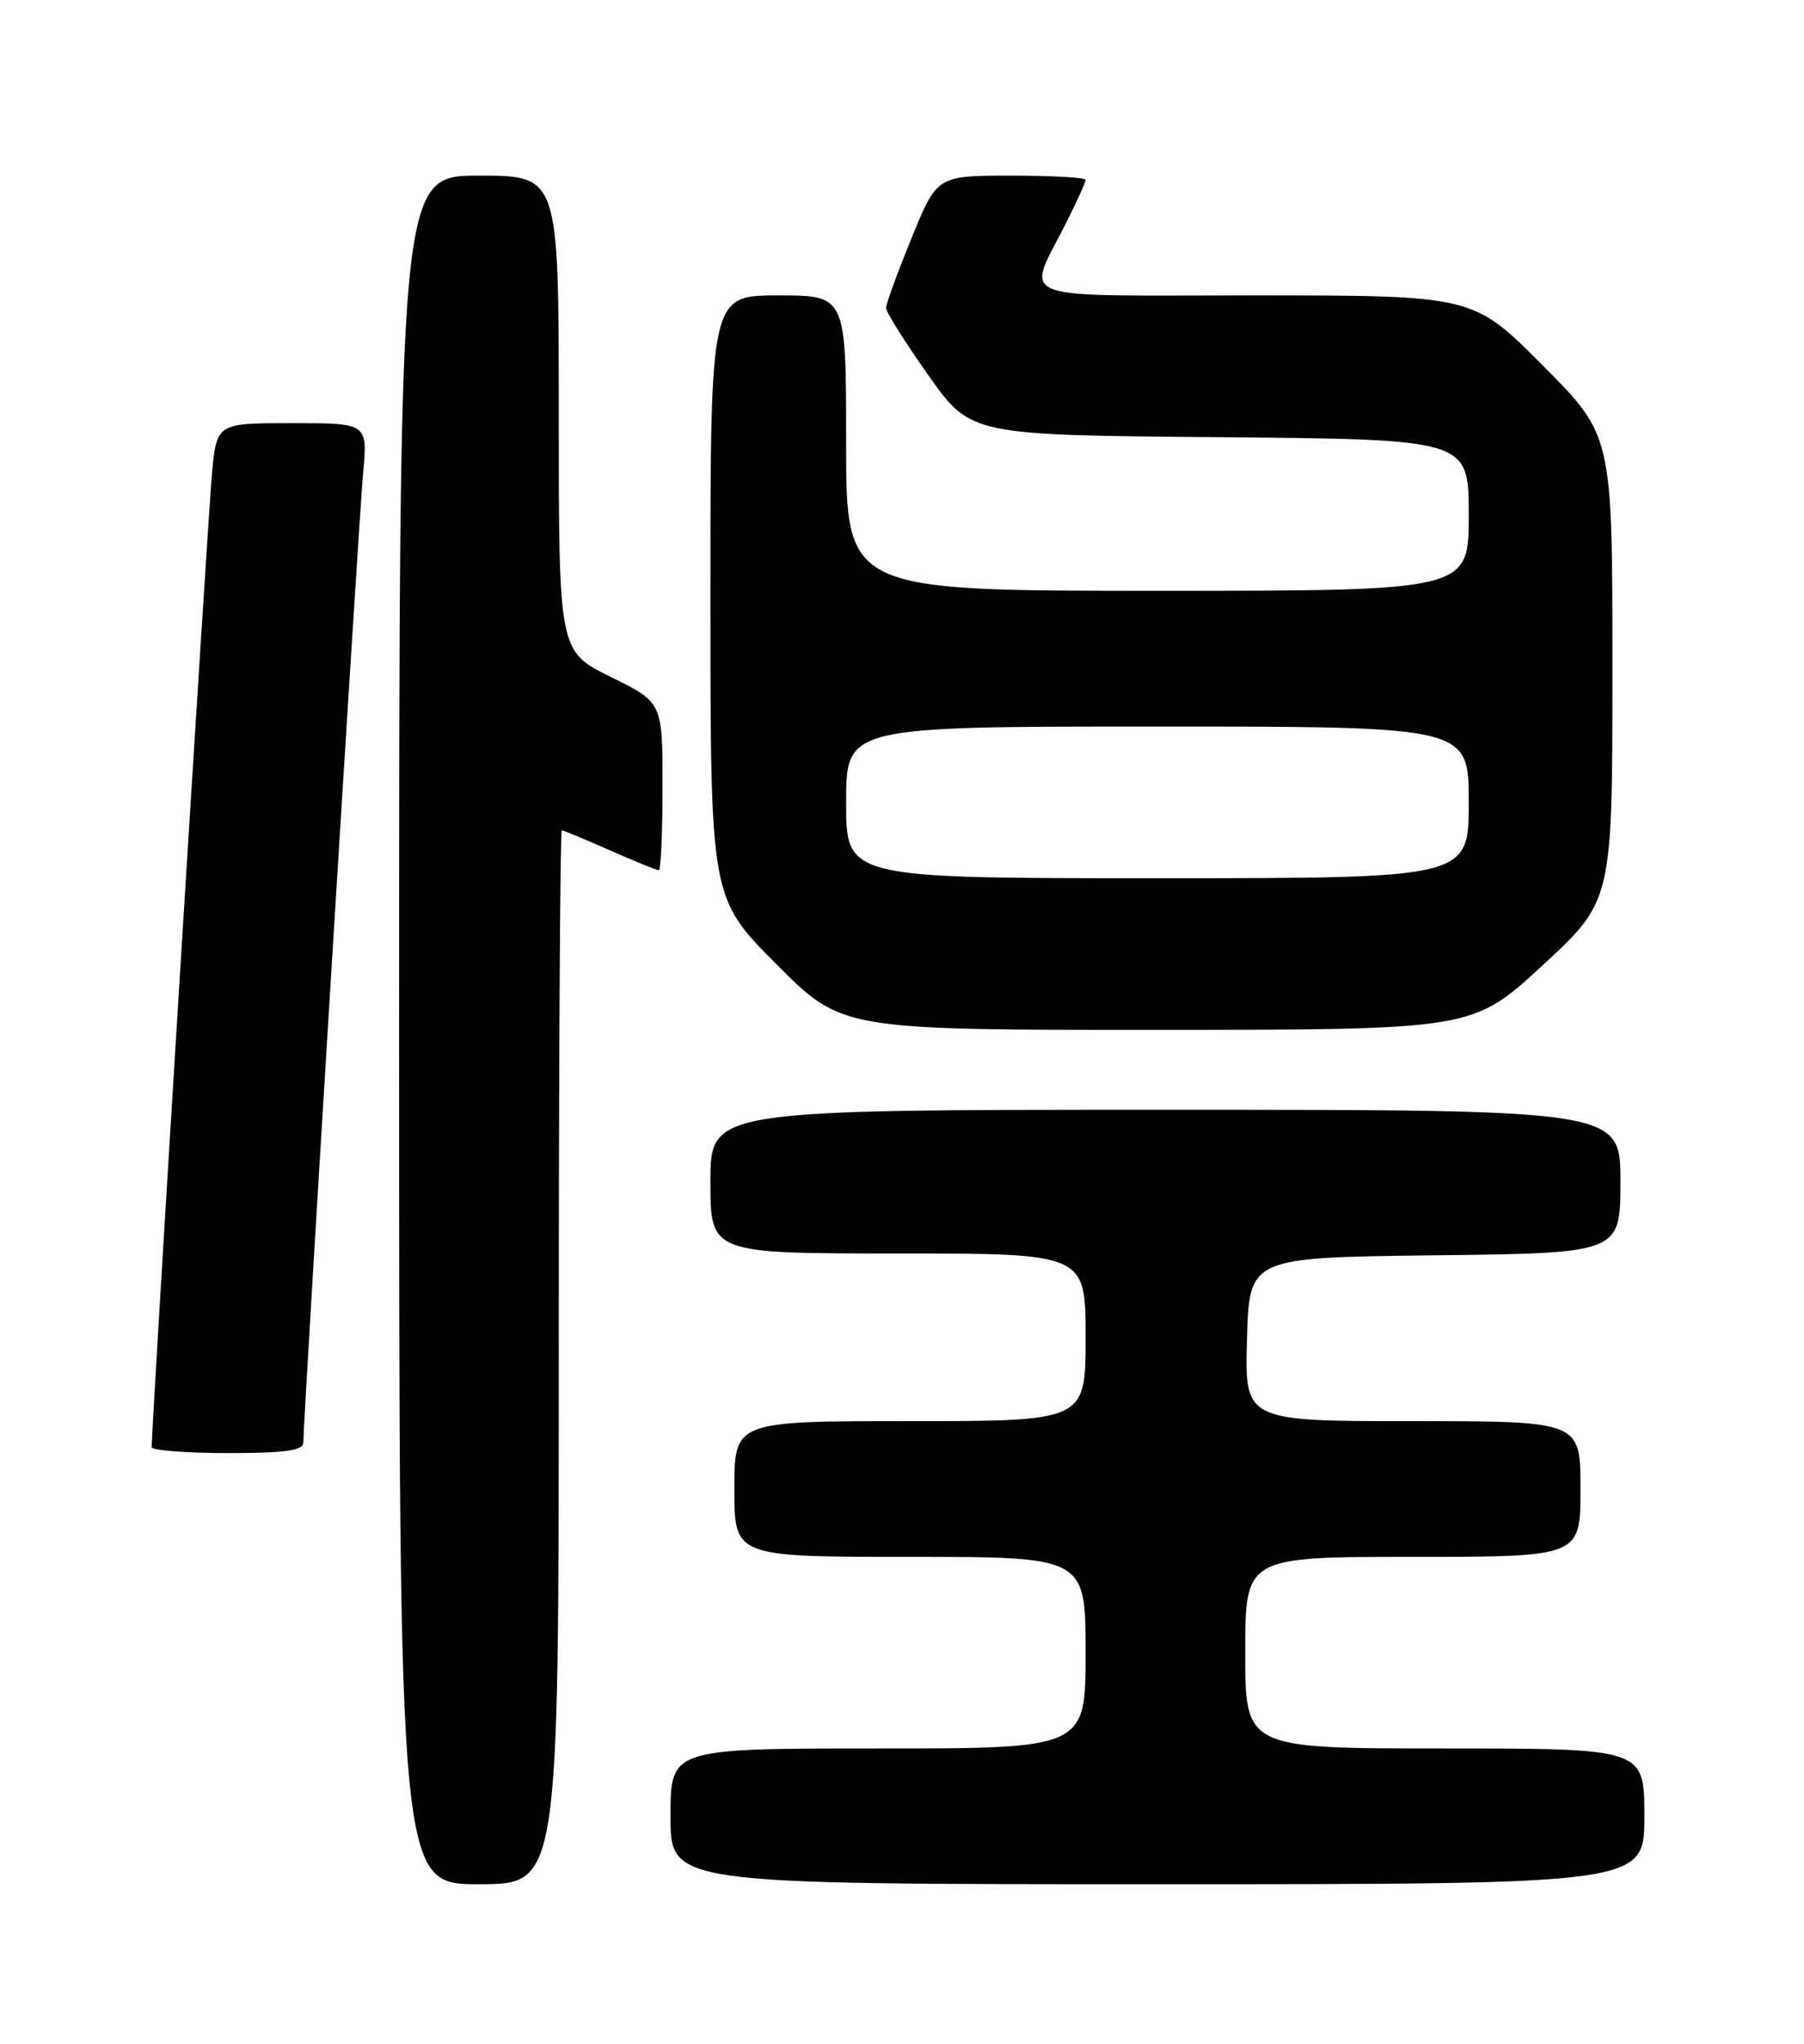 <?xml version="1.0" encoding="UTF-8" standalone="no"?>
<!DOCTYPE svg PUBLIC "-//W3C//DTD SVG 1.1//EN" "http://www.w3.org/Graphics/SVG/1.1/DTD/svg11.dtd" >
<svg xmlns="http://www.w3.org/2000/svg" xmlns:xlink="http://www.w3.org/1999/xlink" version="1.1" viewBox="0 0 226 256">
 <g >
 <path fill="currentColor"
d=" M 70.00 170.00 C 70.00 133.70 70.17 104.00 70.38 104.00 C 70.58 104.00 73.29 105.12 76.40 106.50 C 79.51 107.87 82.27 109.00 82.53 109.00 C 82.79 109.00 83.00 104.27 83.00 98.49 C 83.00 87.98 83.00 87.98 76.50 84.78 C 70.00 81.57 70.00 81.57 70.00 51.79 C 70.00 22.00 70.00 22.00 60.00 22.00 C 50.00 22.00 50.00 22.00 50.00 129.00 C 50.00 236.00 50.00 236.00 60.00 236.00 C 70.00 236.00 70.00 236.00 70.00 170.00 Z  M 206.00 227.50 C 206.00 219.00 206.00 219.00 181.00 219.00 C 156.00 219.00 156.00 219.00 156.00 207.00 C 156.00 195.00 156.00 195.00 177.00 195.00 C 198.00 195.00 198.00 195.00 198.00 186.50 C 198.00 178.00 198.00 178.00 176.97 178.00 C 155.93 178.00 155.93 178.00 156.22 167.75 C 156.50 157.50 156.50 157.50 179.75 157.23 C 203.00 156.96 203.00 156.96 203.00 147.98 C 203.00 139.00 203.00 139.00 146.00 139.00 C 89.00 139.00 89.00 139.00 89.00 148.00 C 89.00 157.00 89.00 157.00 112.50 157.00 C 136.00 157.00 136.00 157.00 136.00 167.50 C 136.00 178.00 136.00 178.00 114.00 178.00 C 92.00 178.00 92.00 178.00 92.00 186.50 C 92.00 195.00 92.00 195.00 114.00 195.00 C 136.00 195.00 136.00 195.00 136.00 207.00 C 136.00 219.00 136.00 219.00 110.00 219.00 C 84.00 219.00 84.00 219.00 84.00 227.50 C 84.00 236.00 84.00 236.00 145.00 236.00 C 206.00 236.00 206.00 236.00 206.00 227.50 Z  M 38.00 180.66 C 38.00 177.82 44.95 65.18 45.49 59.25 C 46.06 53.00 46.06 53.00 36.61 53.00 C 27.16 53.00 27.16 53.00 26.56 59.25 C 26.08 64.32 18.99 178.65 19.00 181.25 C 19.00 181.66 23.27 182.00 28.50 182.00 C 35.79 182.00 38.00 181.69 38.00 180.66 Z  M 193.25 120.91 C 202.00 112.83 202.00 112.83 202.00 83.69 C 202.00 54.54 202.00 54.54 193.27 45.77 C 184.54 37.00 184.54 37.00 157.20 37.00 C 126.13 37.00 128.53 37.94 133.63 27.78 C 134.93 25.19 136.00 22.83 136.00 22.53 C 136.00 22.24 131.81 22.00 126.70 22.00 C 117.39 22.00 117.39 22.00 114.20 29.82 C 112.44 34.12 111.00 38.06 111.00 38.57 C 111.00 39.09 113.39 42.88 116.31 47.01 C 121.61 54.50 121.61 54.50 152.81 54.76 C 184.00 55.03 184.00 55.03 184.00 64.51 C 184.00 74.00 184.00 74.00 145.00 74.00 C 106.00 74.00 106.00 74.00 106.00 55.50 C 106.00 37.00 106.00 37.00 97.50 37.00 C 89.00 37.00 89.00 37.00 89.00 74.73 C 89.00 112.46 89.00 112.46 97.23 120.73 C 105.46 129.00 105.46 129.00 144.98 128.99 C 184.50 128.98 184.50 128.98 193.25 120.91 Z  M 106.00 100.50 C 106.00 91.00 106.00 91.00 145.00 91.00 C 184.00 91.00 184.00 91.00 184.00 100.50 C 184.00 110.00 184.00 110.00 145.00 110.00 C 106.00 110.00 106.00 110.00 106.00 100.50 Z "/>
</g>
</svg>